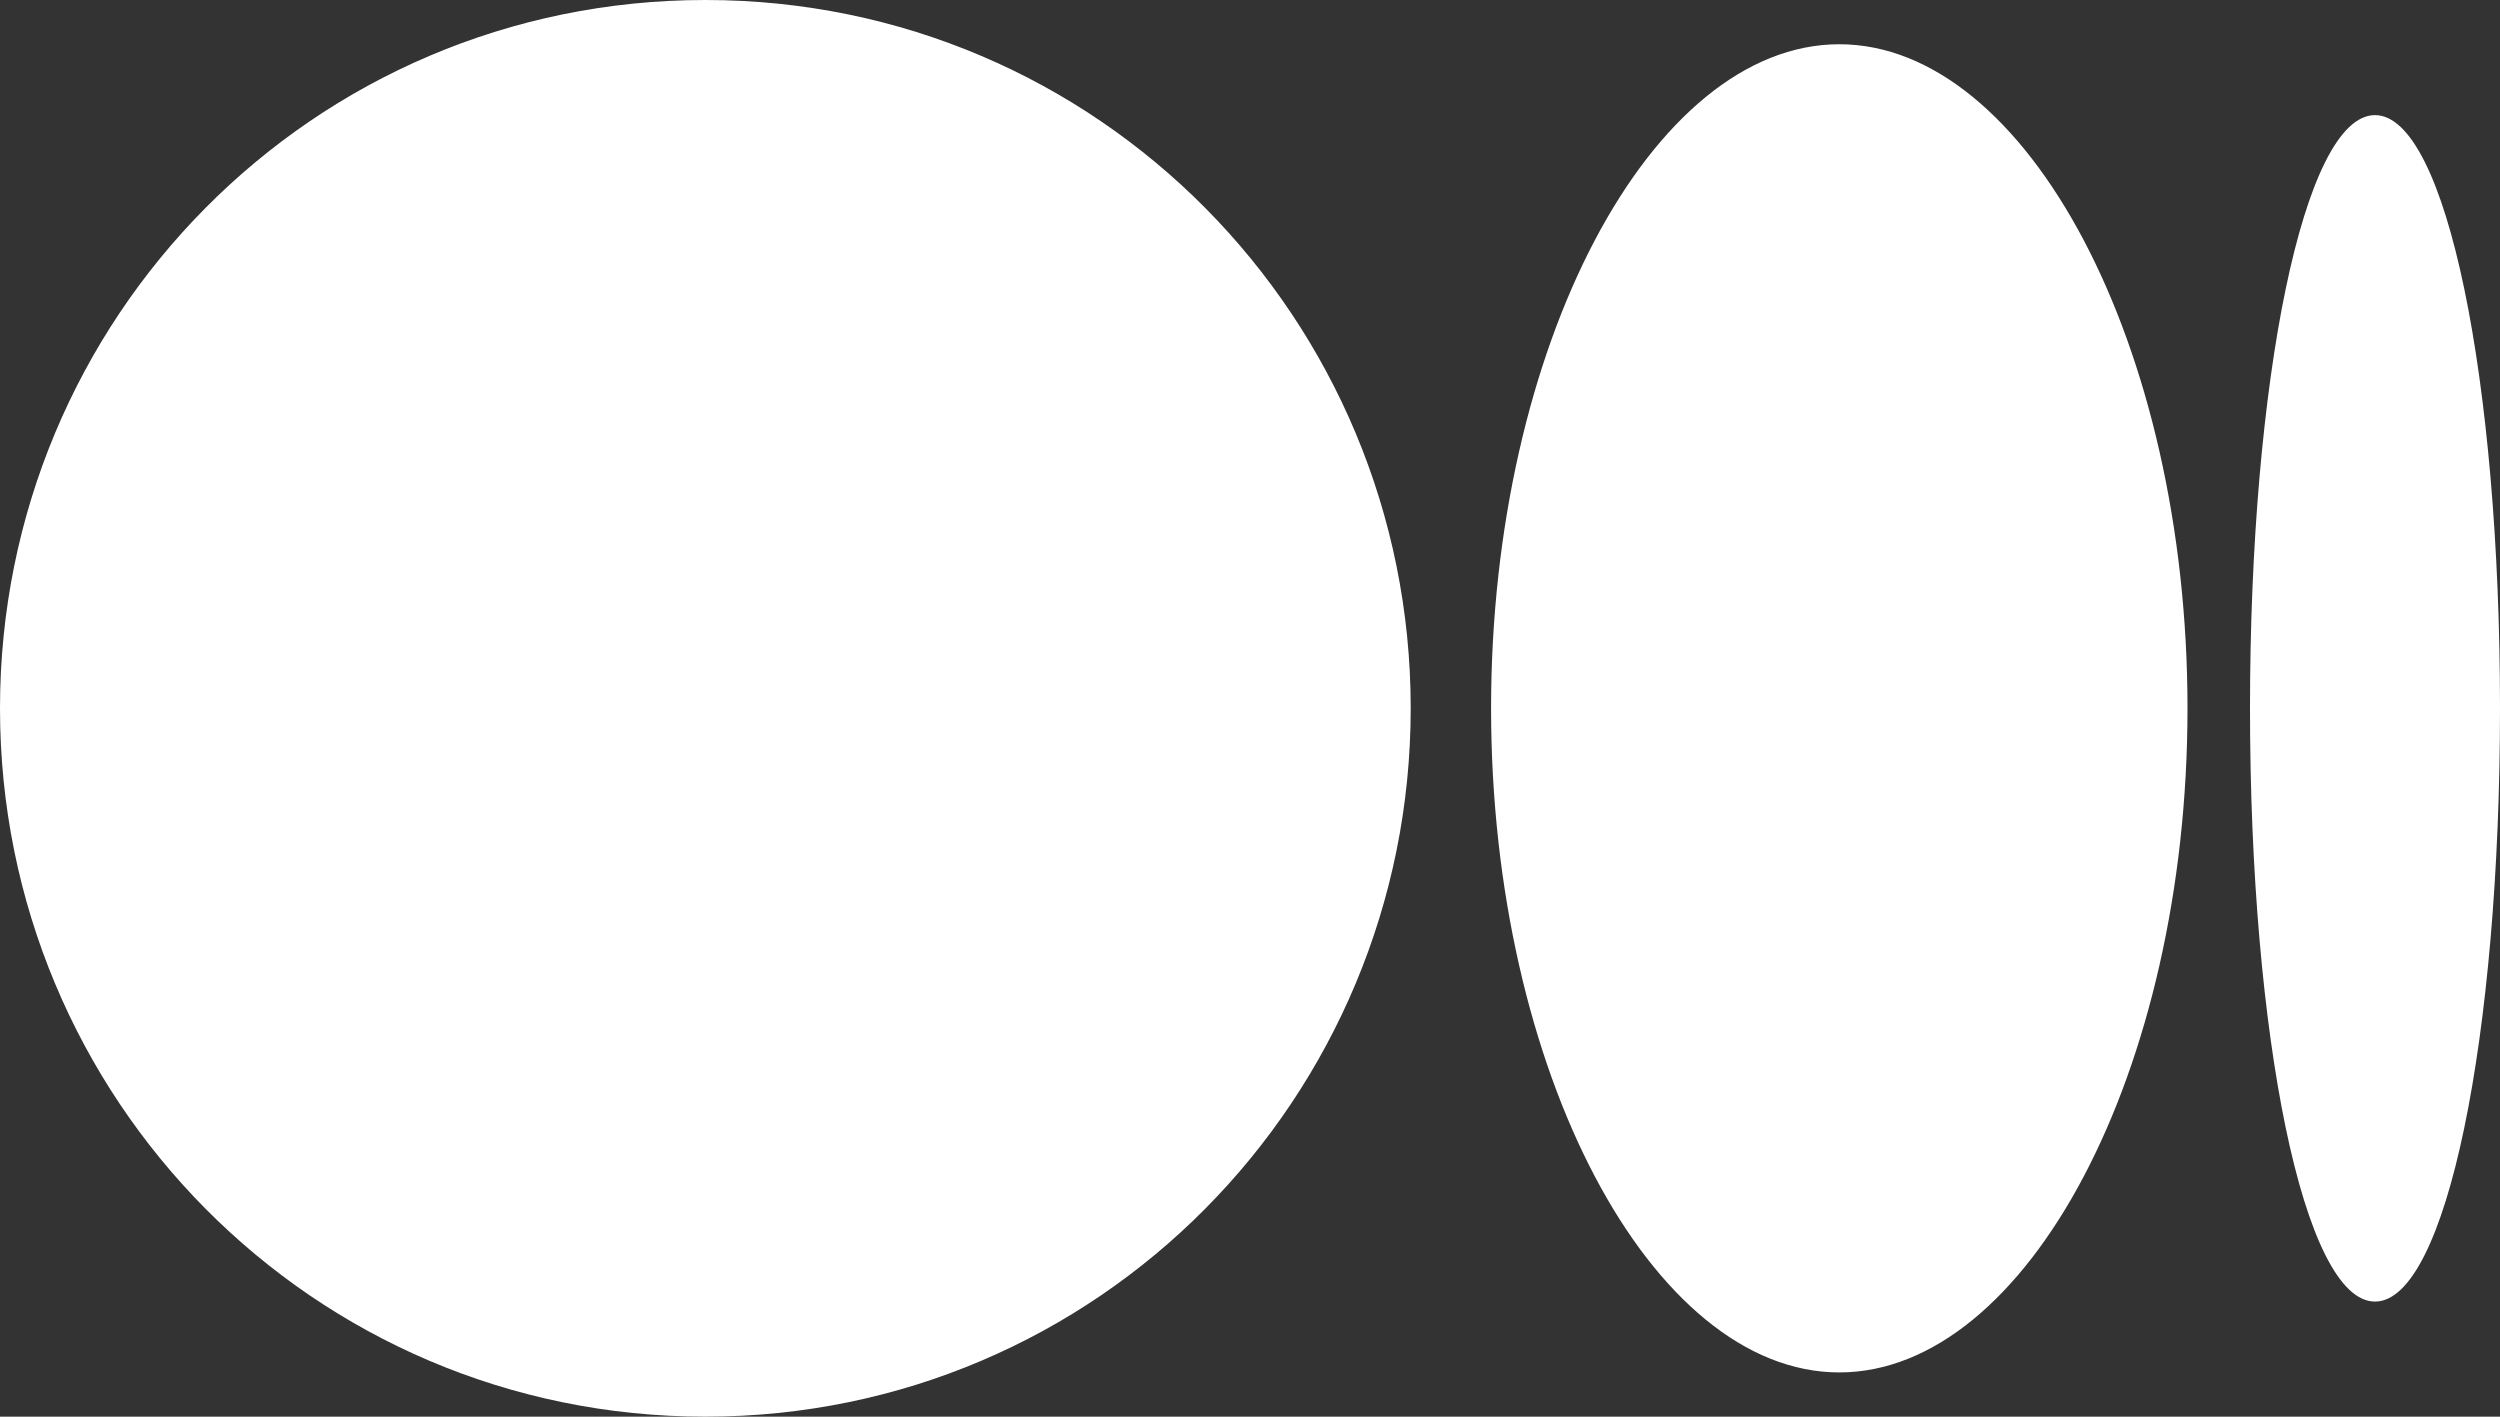 <svg width="60" height="34" viewBox="0 0 60 34" fill="none" xmlns="http://www.w3.org/2000/svg">
<rect x="0" y="0" width="60" height="34" fill="#333333" stroke="none"/>
<path d="M60 17C60 24.863 58.714 31.238 57 31.238C55.286 31.238 54 24.863 54 17C54 9.137 55.286 2.763 57 2.763C58.714 2.763 60 9.137 60 17ZM52.5 17C52.5 25.712 48.643 32.938 44.143 32.938C39.643 32.938 35.786 25.712 35.786 17C35.786 8.287 39.643 1.062 44.143 1.062C48.643 1.062 52.5 8.287 52.5 17ZM33.857 17C33.857 26.35 26.357 34 16.929 34C7.5 34 0 26.35 0 17C0 7.65 7.5 0 16.929 0C26.357 0 33.857 7.65 33.857 17Z" fill="white"/>
</svg>
